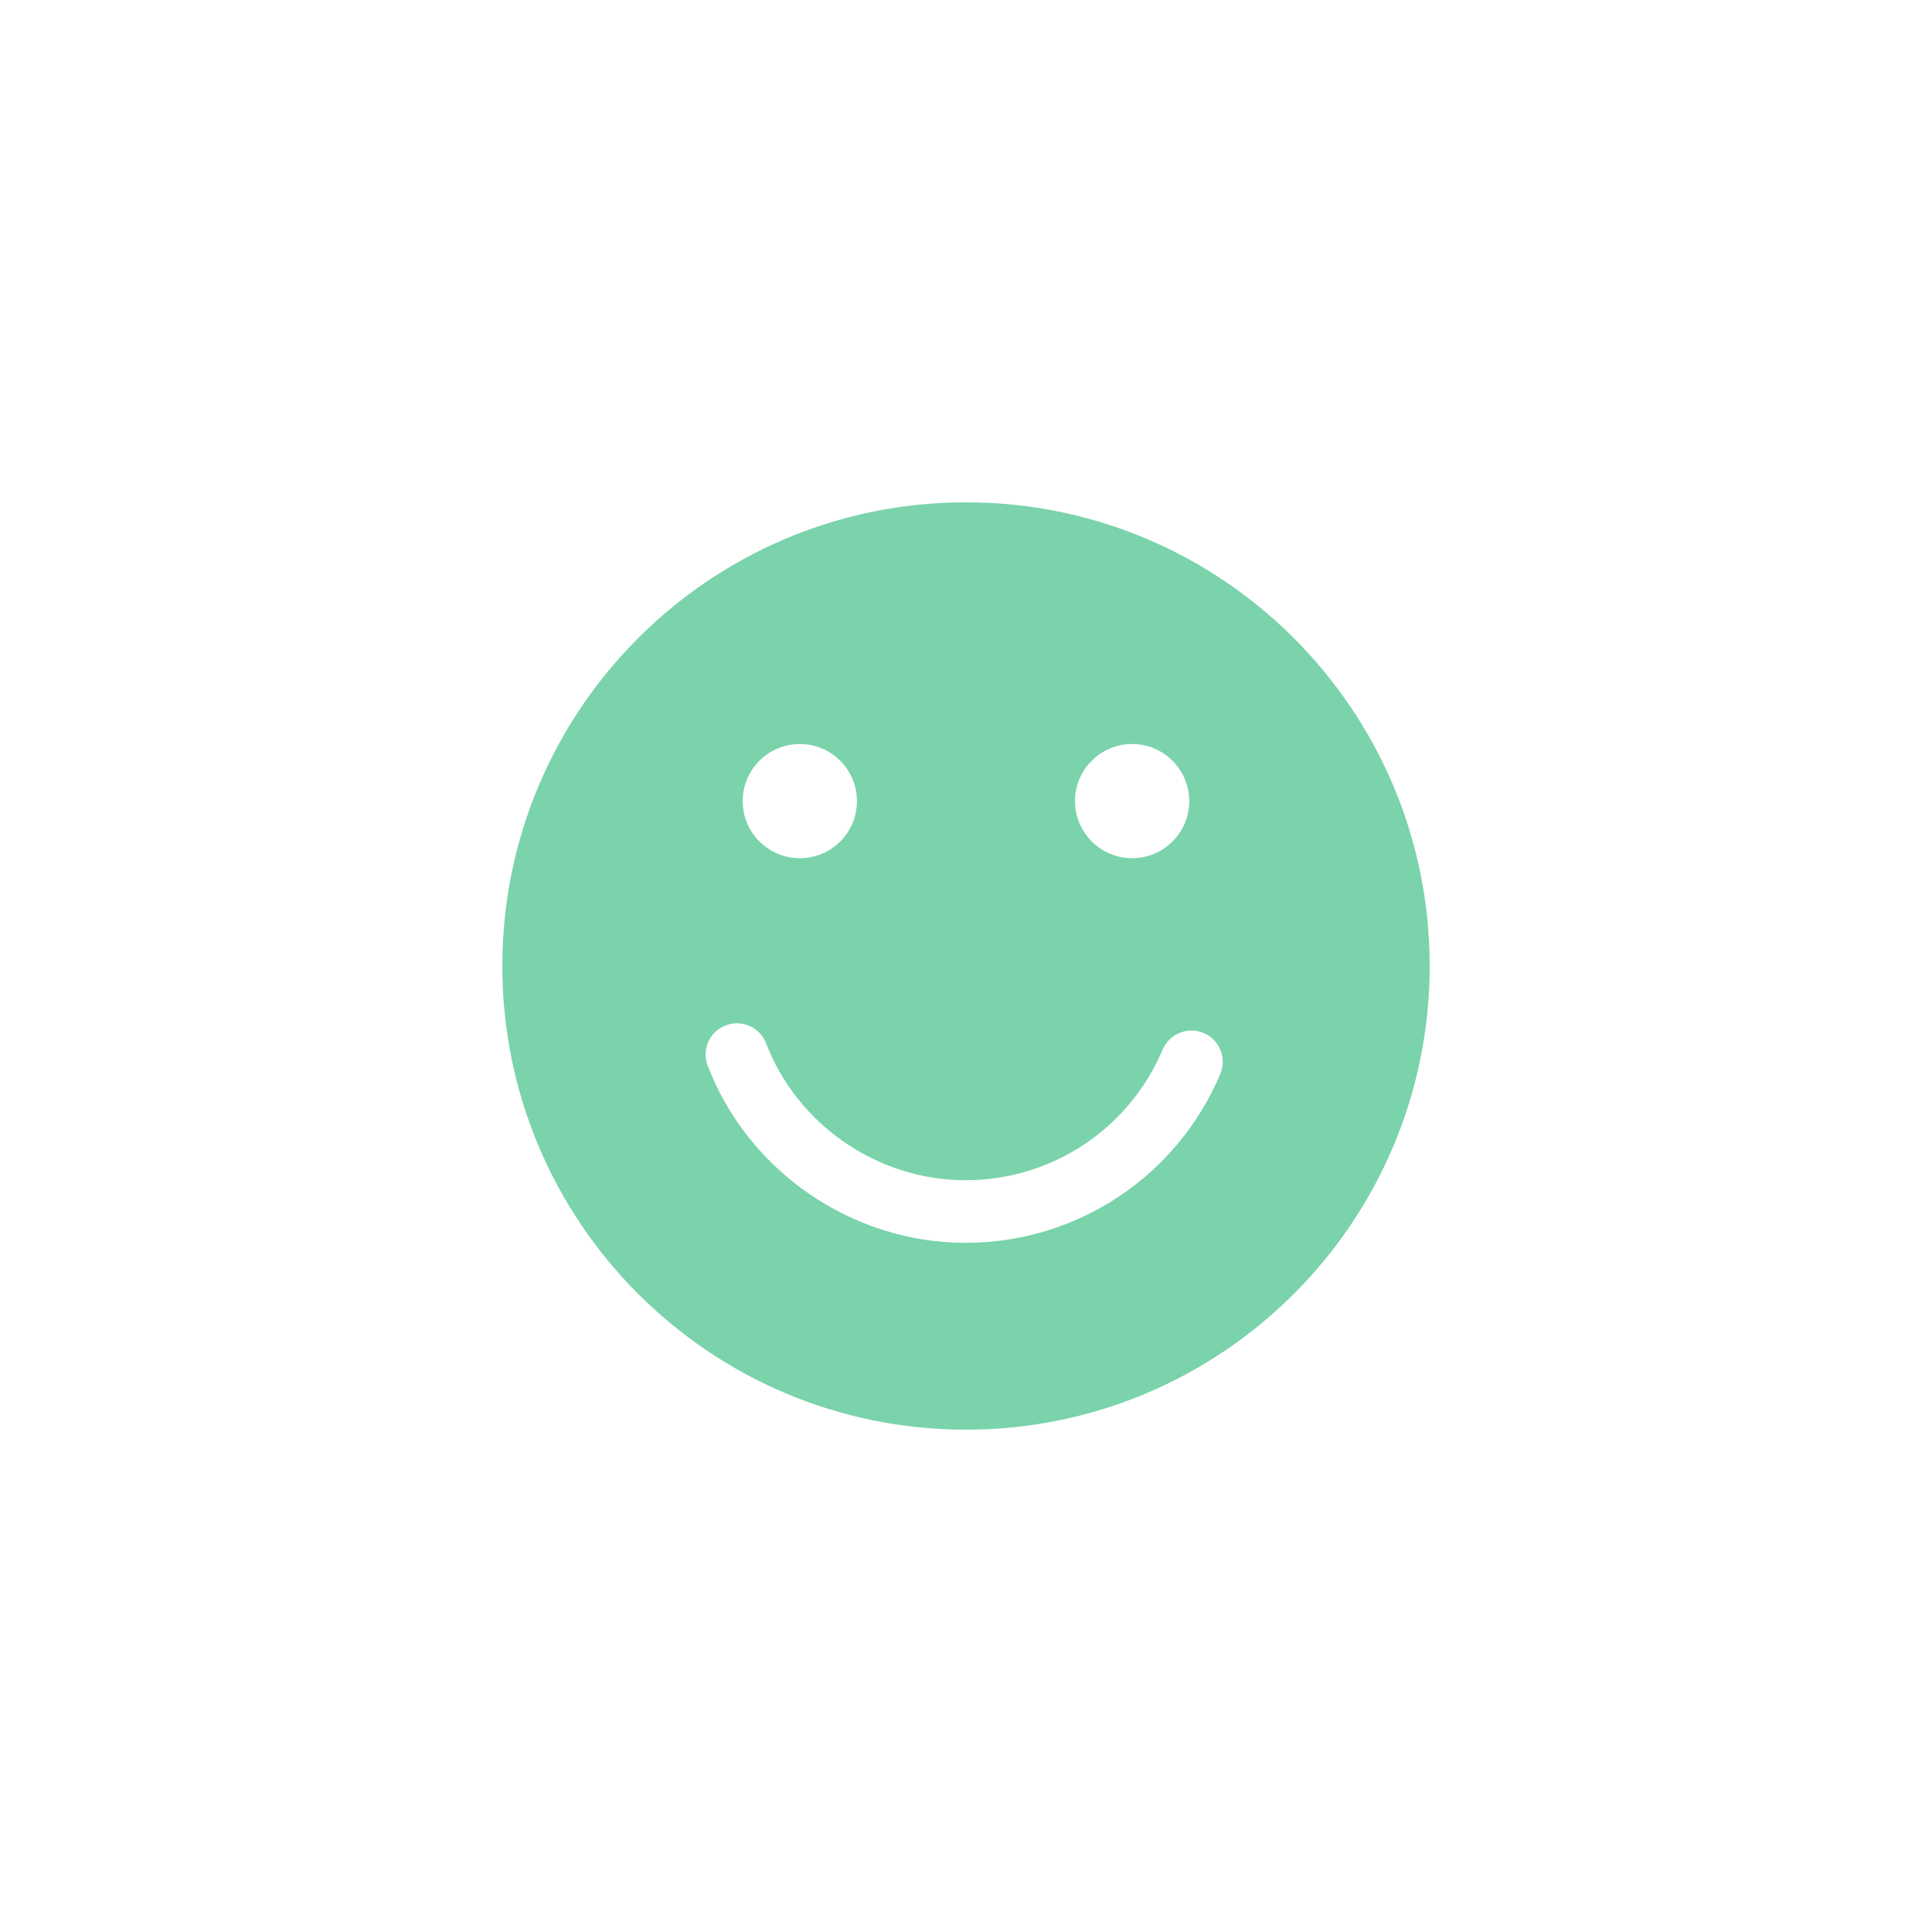 <?xml version="1.0" encoding="utf-8"?>
<!-- Generator: Adobe Illustrator 15.0.2, SVG Export Plug-In  -->
<!DOCTYPE svg PUBLIC "-//W3C//DTD SVG 1.1//EN" "http://www.w3.org/Graphics/SVG/1.1/DTD/svg11.dtd">
<svg version="1.1"
	 xmlns="http://www.w3.org/2000/svg" xmlns:xlink="http://www.w3.org/1999/xlink" xmlns:a="http://ns.adobe.com/AdobeSVGViewerExtensions/3.0/"
	 x="0px" y="0px" width="50px" height="50px" viewBox="-13 -13 50 50" overflow="visible" enable-background="new -13 -13 50 50"
	 xml:space="preserve">
<defs>
</defs>
<path fill="#7AD3AB" d="M12,0C5.373,0,0,5.373,0,12c0,6.627,5.373,12,12,12s12-5.373,12-12C24,5.373,18.627,0,12,0z M16.299,6.255
	c0.816,0,1.478,0.662,1.478,1.478S17.115,9.21,16.299,9.21c-0.815,0-1.478-0.662-1.478-1.478S15.483,6.255,16.299,6.255z
	 M7.699,6.255c0.817,0,1.479,0.662,1.479,1.478S8.517,9.21,7.699,9.21c-0.815,0-1.478-0.662-1.478-1.478S6.884,6.255,7.699,6.255z
	 M18.58,14.796c-1.123,2.653-3.709,4.368-6.589,4.368c-2.937,0-5.619-1.841-6.675-4.58c-0.162-0.418,0.046-0.887,0.464-1.047
	c0.416-0.16,0.886,0.047,1.046,0.464c0.817,2.12,2.893,3.543,5.165,3.543c2.228,0,4.229-1.326,5.098-3.38
	c0.175-0.412,0.653-0.602,1.062-0.43C18.562,13.908,18.755,14.385,18.58,14.796z"/>
</svg>
